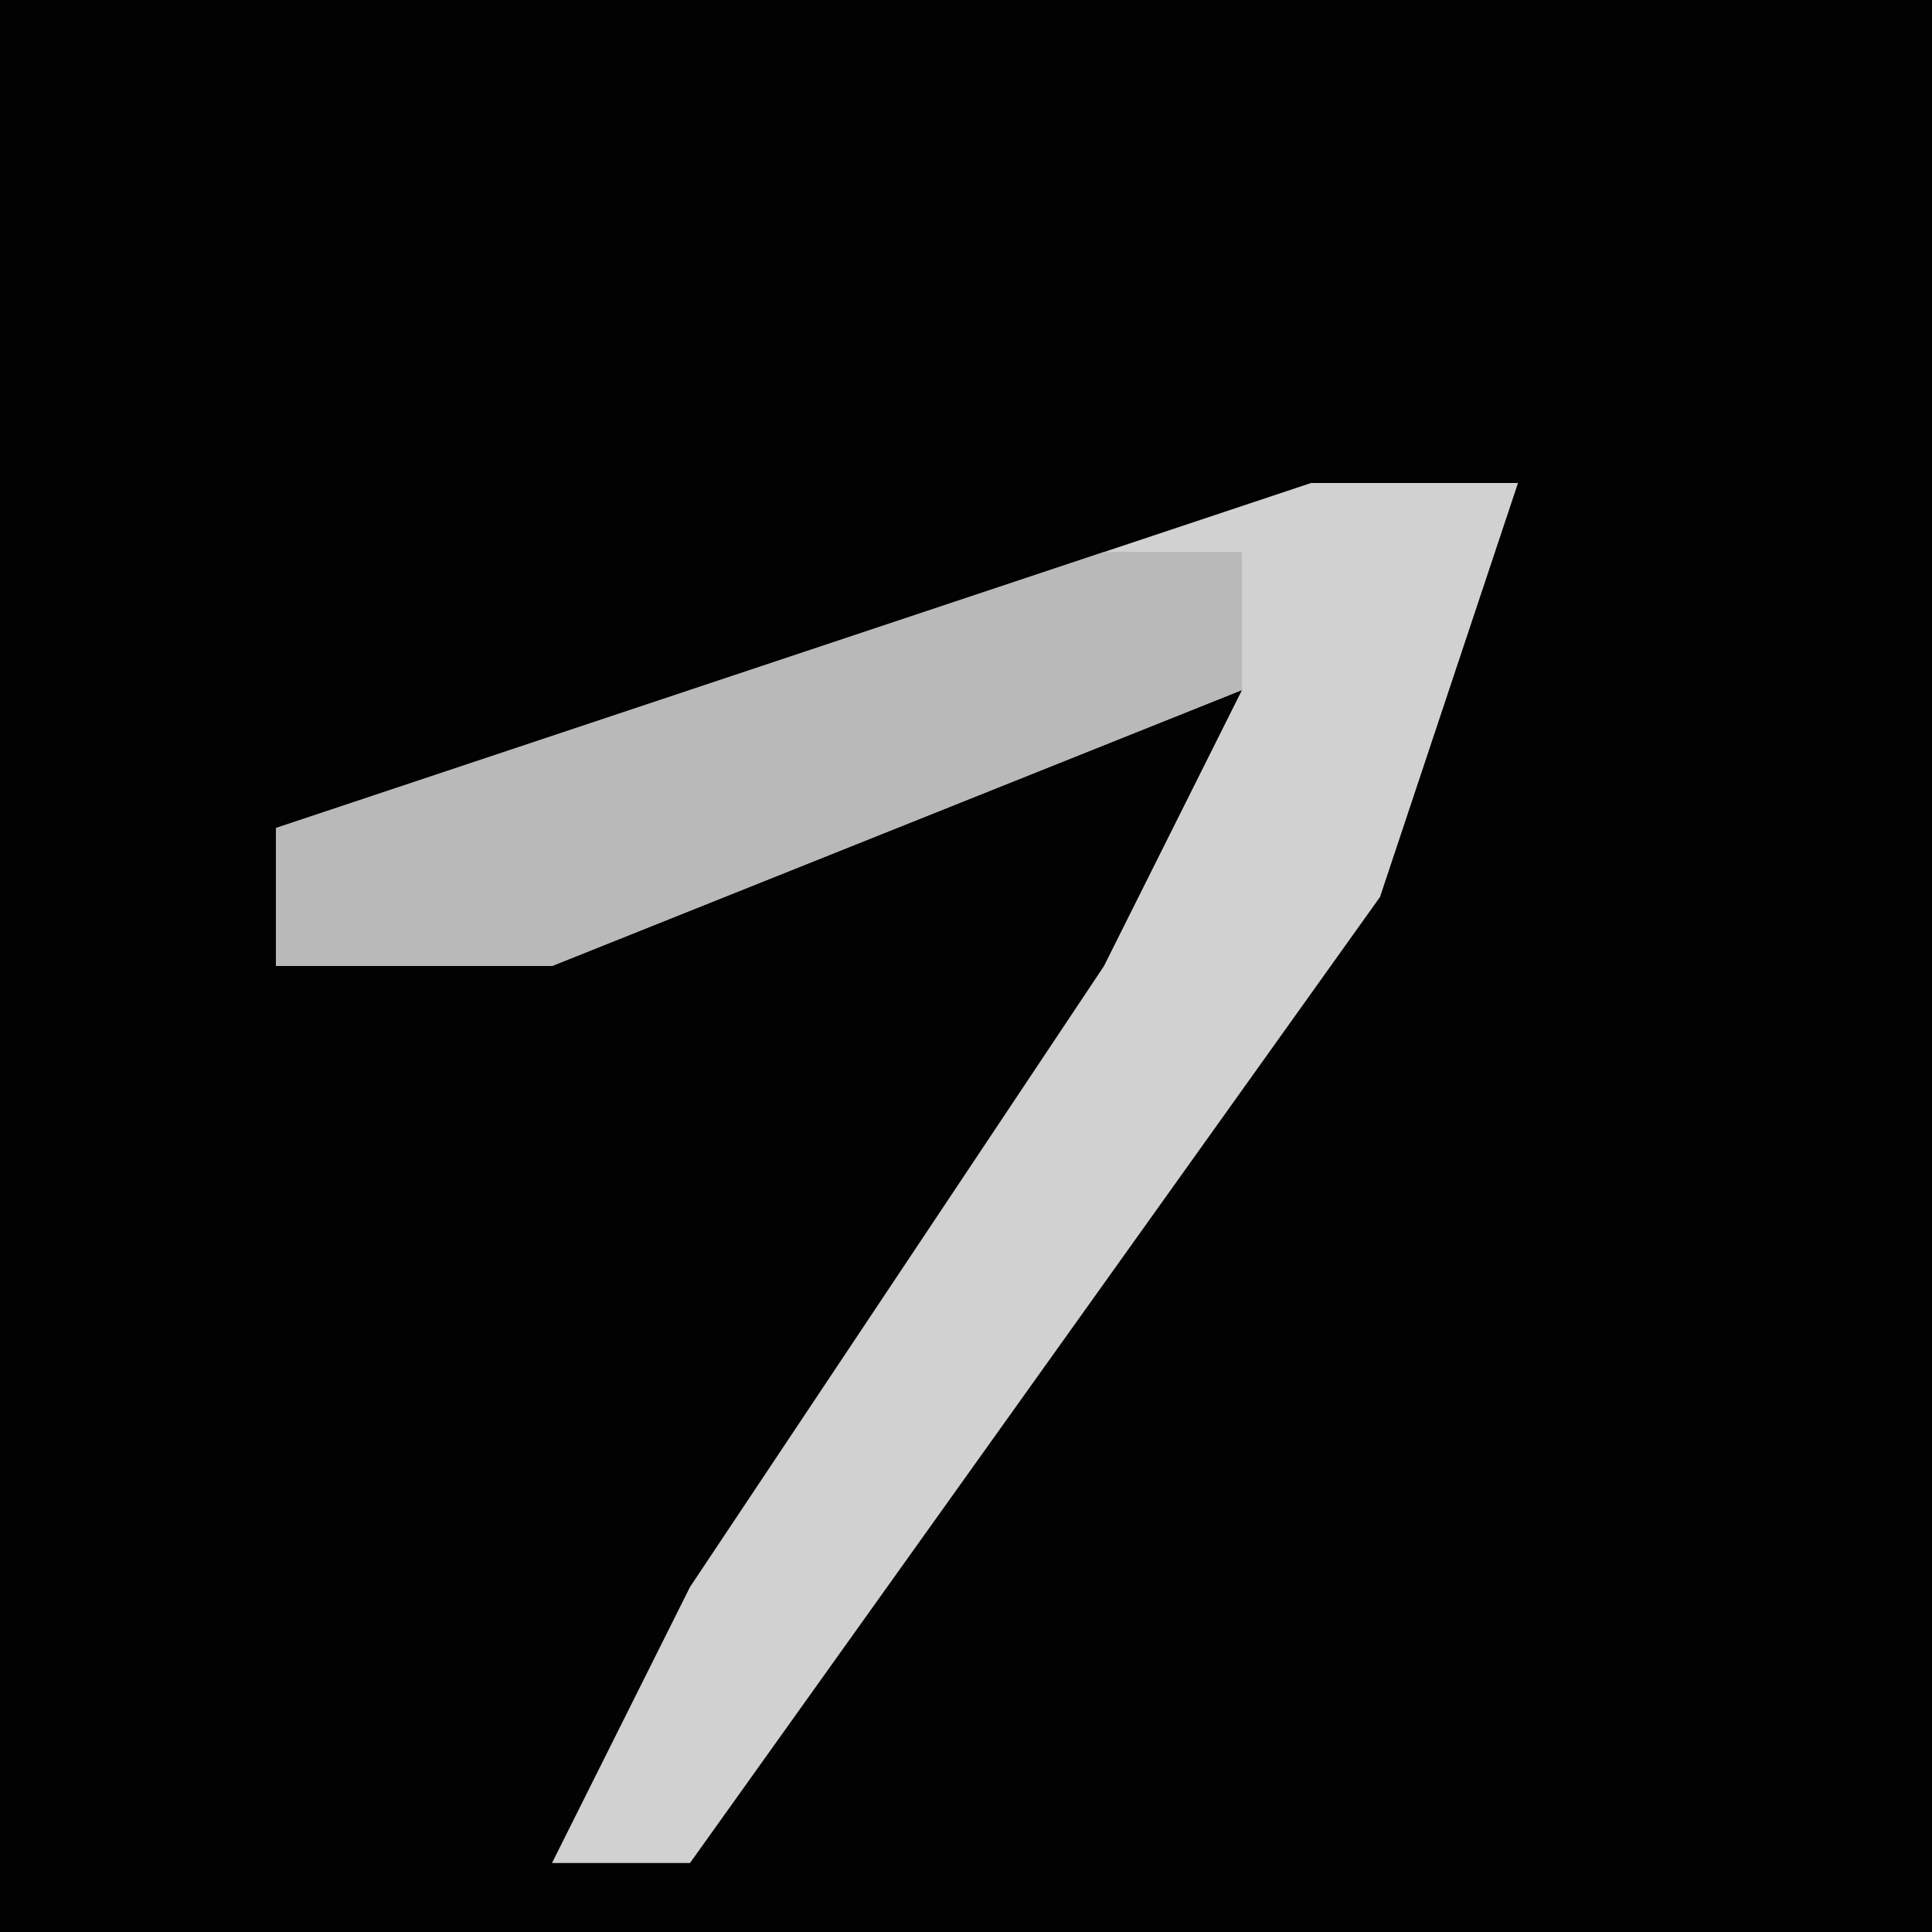 <?xml version="1.0" encoding="UTF-8"?>
<svg version="1.1" xmlns="http://www.w3.org/2000/svg" width="28" height="28">
<path d="M0,0 L28,0 L28,28 L0,28 Z " fill="#020202" transform="translate(0,0)"/>
<path d="M0,0 L3,0 L1,6 L-9,20 L-11,20 L-9,16 L-3,7 L-1,3 L-11,7 L-15,7 L-15,5 Z " fill="#D1D1D1" transform="translate(19,7)"/>
<path d="M0,0 L2,0 L2,2 L-8,6 L-12,6 L-12,4 Z " fill="#B9B9B9" transform="translate(16,8)"/>
</svg>
